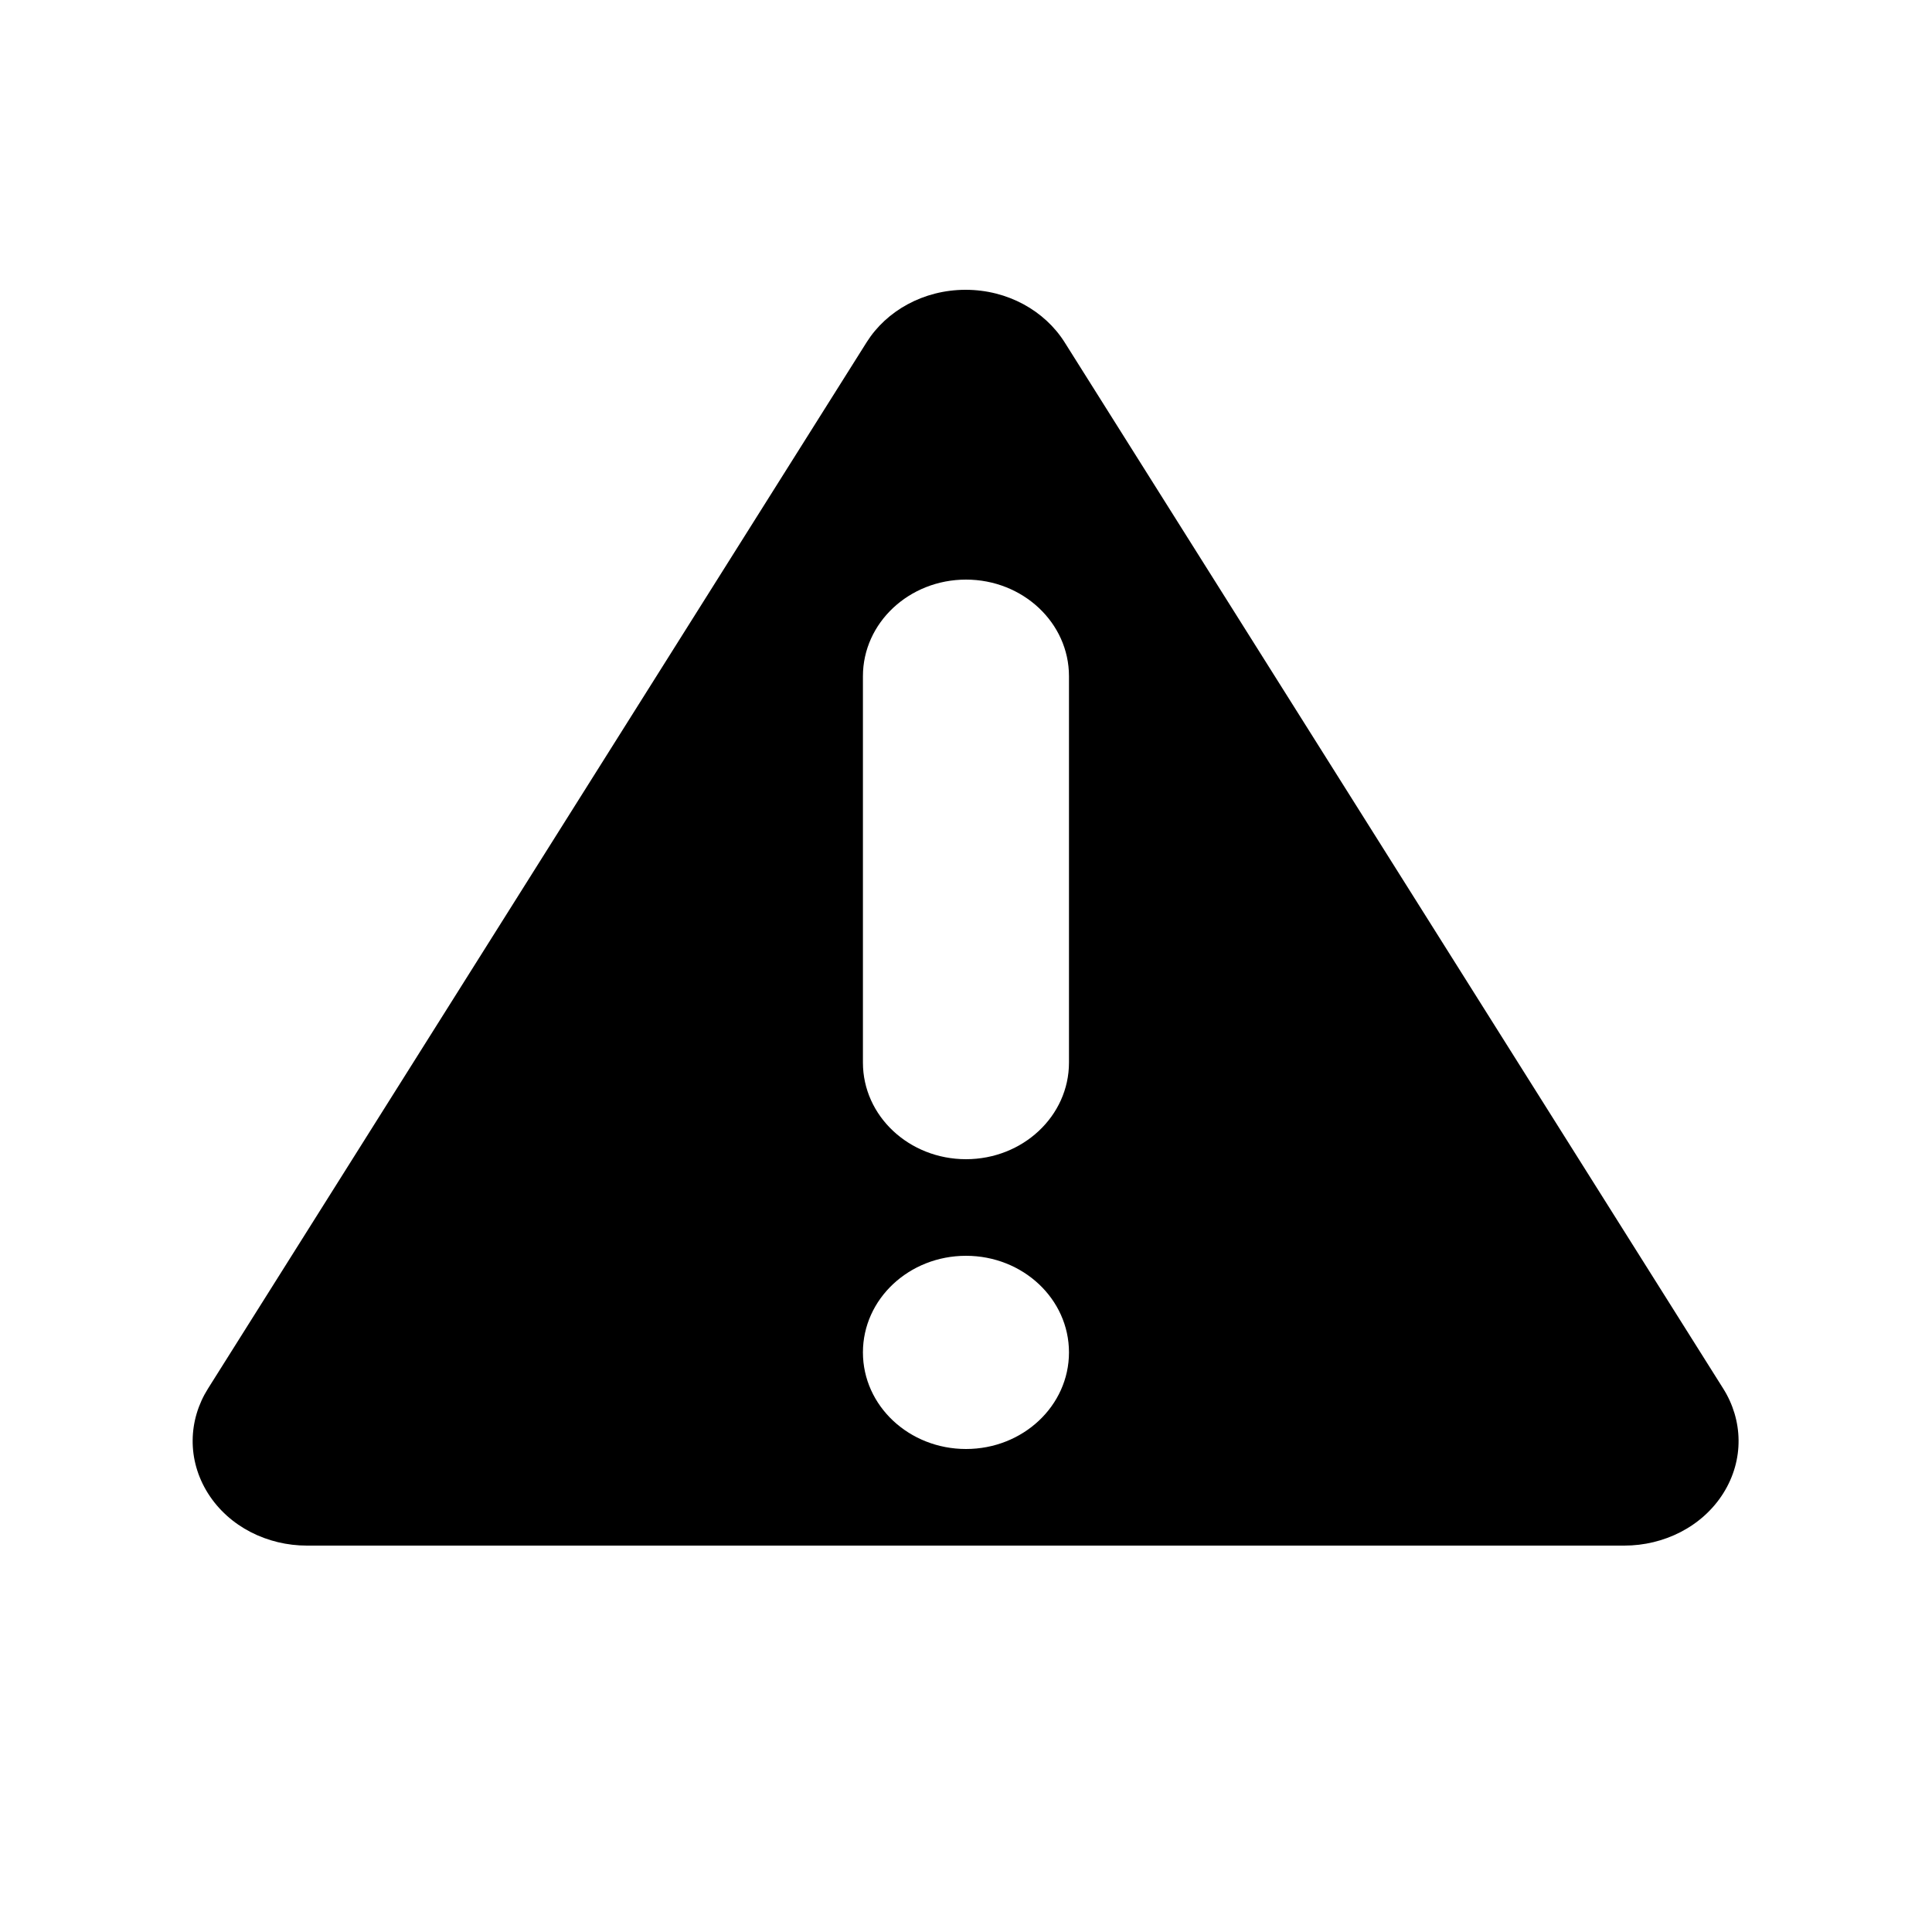 <?xml version="1.0" encoding="utf-8"?>
<!-- Generator: Adobe Illustrator 16.0.0, SVG Export Plug-In . SVG Version: 6.00 Build 0)  -->
<!DOCTYPE svg PUBLIC "-//W3C//DTD SVG 1.1//EN" "http://www.w3.org/Graphics/SVG/1.1/DTD/svg11.dtd">
<svg version="1.1" id="图层_1" xmlns="http://www.w3.org/2000/svg" xmlns:xlink="http://www.w3.org/1999/xlink" x="0px" y="0px"
	 width="20px" height="20px" viewBox="0 0 20 20" enable-background="new 0 0 20 20" xml:space="preserve">
<path fill-rule="evenodd" clip-rule="evenodd" d="M17.839,14.375L11.02,3.542C10.815,3.218,10.433,3,9.996,3
	S9.176,3.218,8.972,3.542L2.153,14.375c-0.204,0.324-0.219,0.736,0,1.084C2.372,15.806,2.769,16,3.177,16h13.638
	c0.408,0,0.805-0.194,1.024-0.541C18.058,15.111,18.043,14.699,17.839,14.375z M10,15c-0.589,0-1.067-0.447-1.067-1S9.411,13,10,13
	c0.589,0,1.066,0.447,1.066,1S10.589,15,10,15z M11.066,11c0,0.553-0.478,1-1.066,1c-0.589,0-1.067-0.447-1.067-1V7
	c0-0.552,0.478-1,1.067-1c0.589,0,1.066,0.448,1.066,1V11z"/>
</svg>

